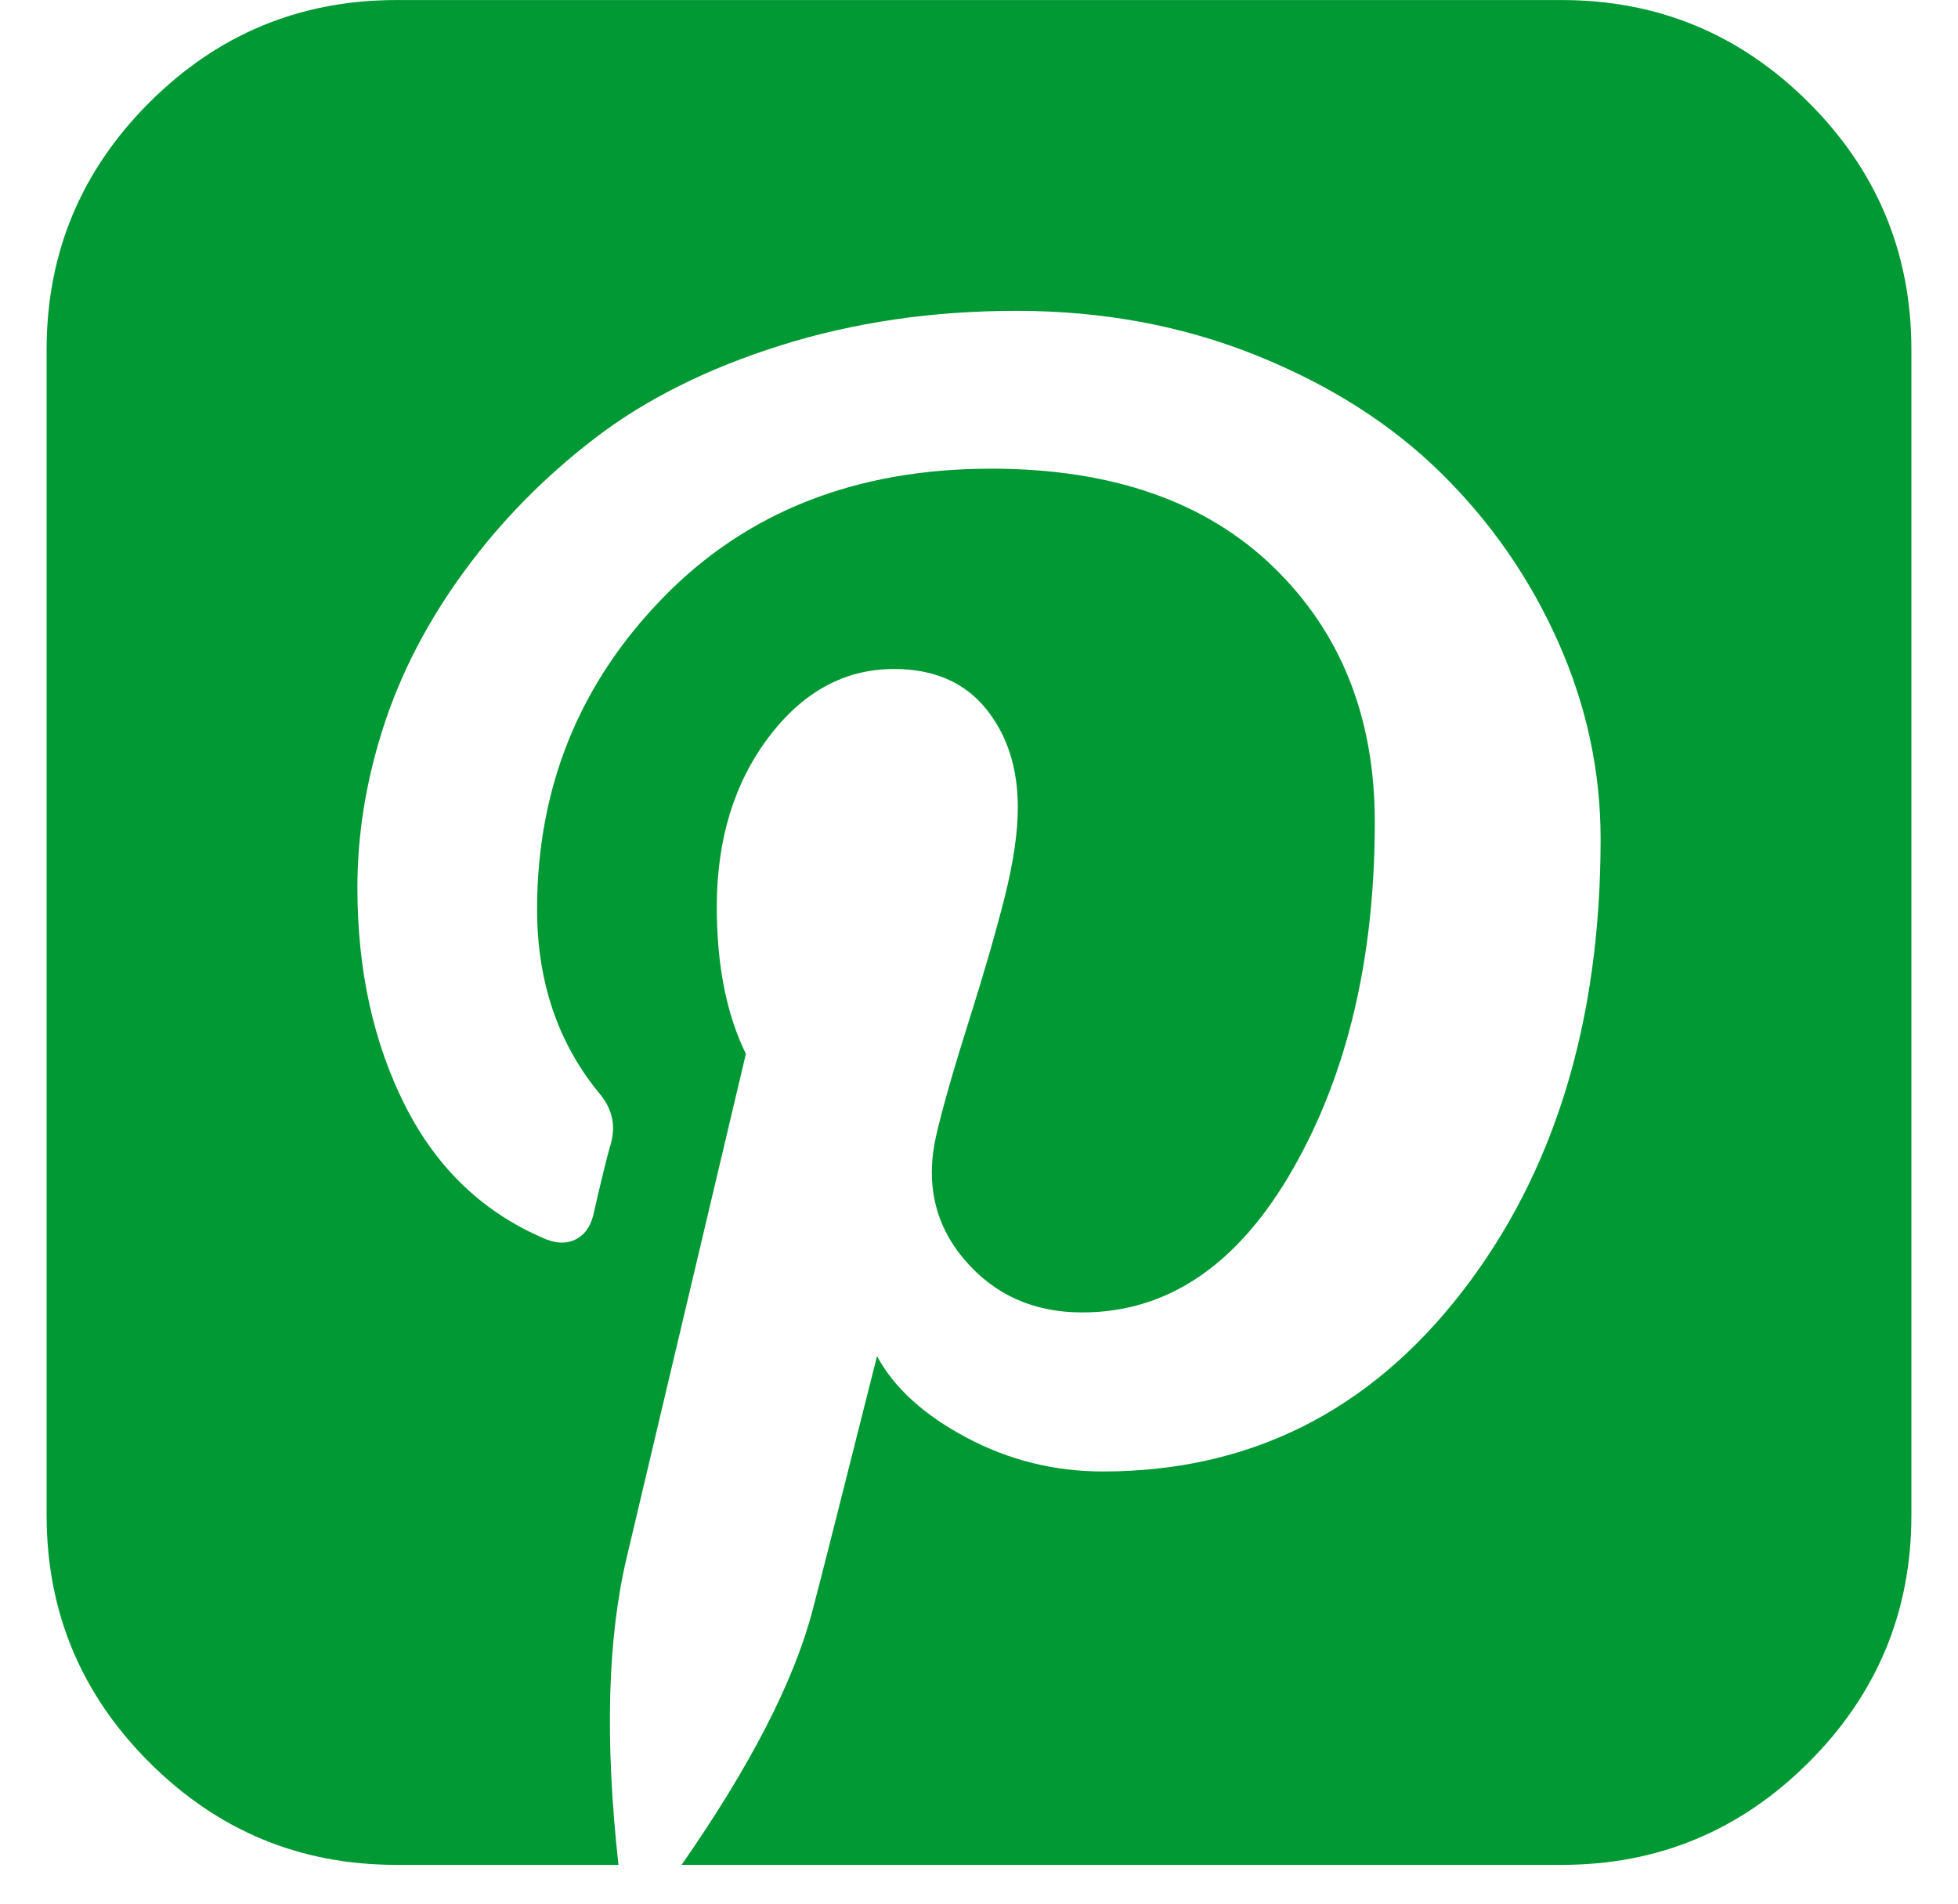 <?xml version="1.0" encoding="UTF-8" standalone="no"?>
<svg width="36px" height="35px" viewBox="0 0 36 35" version="1.1" xmlns="http://www.w3.org/2000/svg" xmlns:xlink="http://www.w3.org/1999/xlink">
    <!-- Generator: Sketch 43.2 (39069) - http://www.bohemiancoding.com/sketch -->
    <title></title>
    <desc>Created with Sketch.</desc>
    <defs></defs>
    <g id="Symbols" stroke="none" stroke-width="1" fill="none" fill-rule="evenodd">
        <g id="Mobile/Footer" transform="translate(-266, -748)" fill="#009933">
            <path d="M294.714,748.001 C296.485,748.001 297.999,748.63 299.257,749.887 C300.514,751.144 301.143,752.659 301.143,754.429 L301.143,775.858 C301.143,777.629 300.514,779.143 299.257,780.4 C297.999,781.658 296.485,782.287 294.714,782.287 L278.531,782.287 C279.796,780.471 280.6,778.909 280.942,777.599 C281.076,777.093 281.47,775.538 282.125,772.934 C282.438,773.514 282.984,774.013 283.766,774.429 C284.547,774.846 285.384,775.054 286.277,775.054 C288.97,775.054 291.169,773.957 292.873,771.762 C294.577,769.567 295.429,766.788 295.429,763.425 C295.429,762.175 295.168,760.966 294.647,759.798 C294.126,758.63 293.408,757.595 292.493,756.695 C291.578,755.795 290.443,755.073 289.089,754.53 C287.735,753.987 286.269,753.715 284.692,753.715 C283.144,753.715 281.697,753.927 280.35,754.351 C279.004,754.775 277.865,755.345 276.935,756.059 C276.005,756.773 275.205,757.588 274.536,758.503 C273.866,759.418 273.371,760.371 273.051,761.36 C272.731,762.35 272.571,763.336 272.571,764.318 C272.571,765.836 272.865,767.175 273.453,768.336 C274.041,769.496 274.908,770.315 276.054,770.791 C276.247,770.865 276.422,770.865 276.578,770.791 C276.734,770.717 276.842,770.575 276.902,770.367 C277.051,769.712 277.162,769.258 277.237,769.005 C277.326,768.663 277.244,768.351 276.991,768.068 C276.247,767.145 275.875,766.029 275.875,764.72 C275.875,762.487 276.645,760.579 278.185,758.994 C279.725,757.409 281.738,756.617 284.223,756.617 C286.44,756.617 288.17,757.22 289.413,758.425 C290.656,759.63 291.277,761.193 291.277,763.112 C291.277,765.612 290.775,767.74 289.77,769.496 C288.766,771.252 287.475,772.13 285.897,772.13 C285.004,772.13 284.283,771.807 283.732,771.159 C283.182,770.512 283.01,769.742 283.219,768.849 C283.338,768.343 283.535,767.655 283.81,766.784 C284.086,765.914 284.305,765.155 284.469,764.508 C284.632,763.86 284.714,763.306 284.714,762.845 C284.714,762.115 284.517,761.509 284.123,761.025 C283.728,760.542 283.167,760.3 282.438,760.3 C281.53,760.3 280.76,760.72 280.127,761.561 C279.495,762.402 279.179,763.44 279.179,764.675 C279.179,765.746 279.357,766.647 279.714,767.376 L277.527,776.617 C277.17,778.105 277.118,779.995 277.371,782.287 L273.286,782.287 C271.515,782.287 270.001,781.658 268.743,780.4 C267.486,779.143 266.857,777.629 266.857,775.858 L266.857,754.429 C266.857,752.659 267.486,751.144 268.743,749.887 C270.001,748.63 271.515,748.001 273.286,748.001 L294.714,748.001 Z" id=""></path>
        </g>
    </g>
</svg>